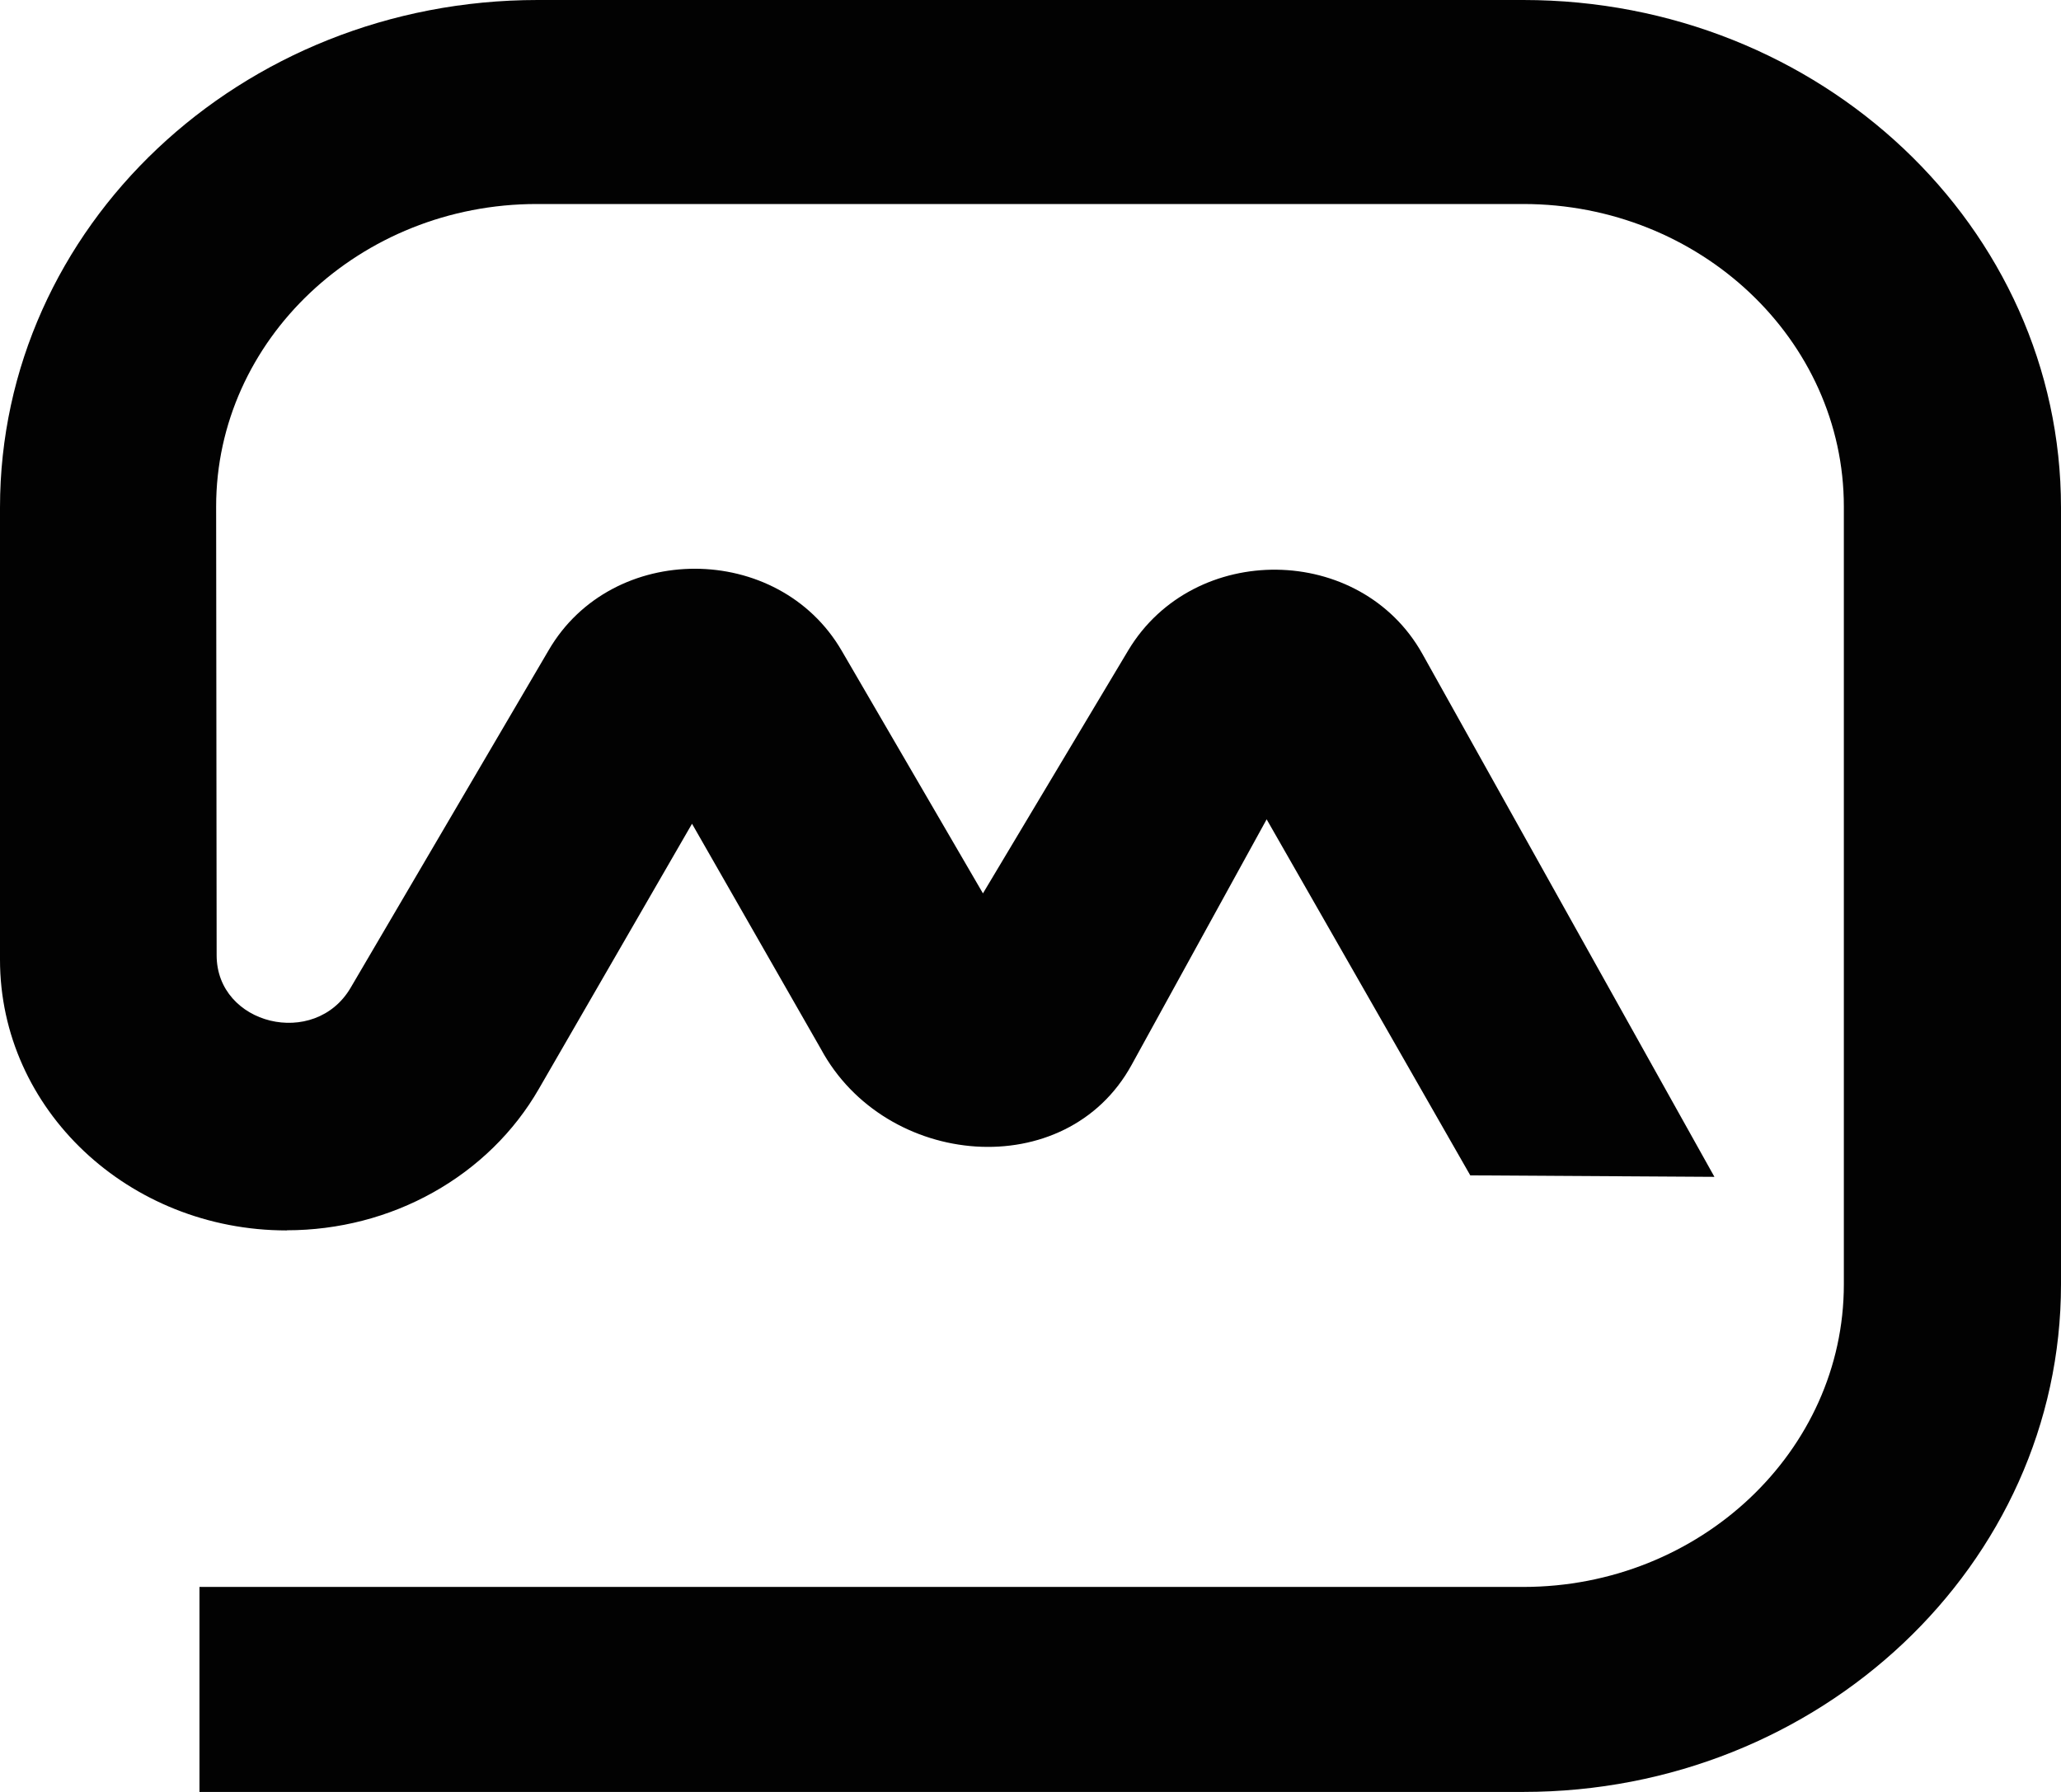<svg width="69" height="60" viewBox="0 0 69 60" fill="none" xmlns="http://www.w3.org/2000/svg">
<path d="M9.601 41.194C11.329 41.194 13.025 40.755 14.509 39.922C15.994 39.09 17.213 37.896 18.037 36.465L23.168 27.582L27.48 35.119C29.638 39.126 35.691 39.651 37.883 35.66L42.406 27.434L49.223 39.355L57.397 39.405L47.623 21.9C45.553 18.189 39.971 18.123 37.777 21.769L32.908 29.913L28.177 21.785C26.055 18.14 20.489 18.123 18.367 21.774L11.741 33.07C10.541 35.124 7.253 34.319 7.253 31.986L7.236 16.961C7.236 11.379 12.053 6.831 17.968 6.831H50.998C56.912 6.831 61.73 11.379 61.73 16.962V43.005C61.73 48.587 56.912 53.136 50.998 53.136H6.678V60H50.998C60.93 60 69 52.381 69 43.005V16.995C69 7.603 60.946 0 50.998 0H18.002C8.053 0 0 7.603 0 16.995V32.135C0 37.142 4.297 41.199 9.602 41.199L9.601 41.194Z" fill="black" fill-opacity="0.99"/>
</svg>
